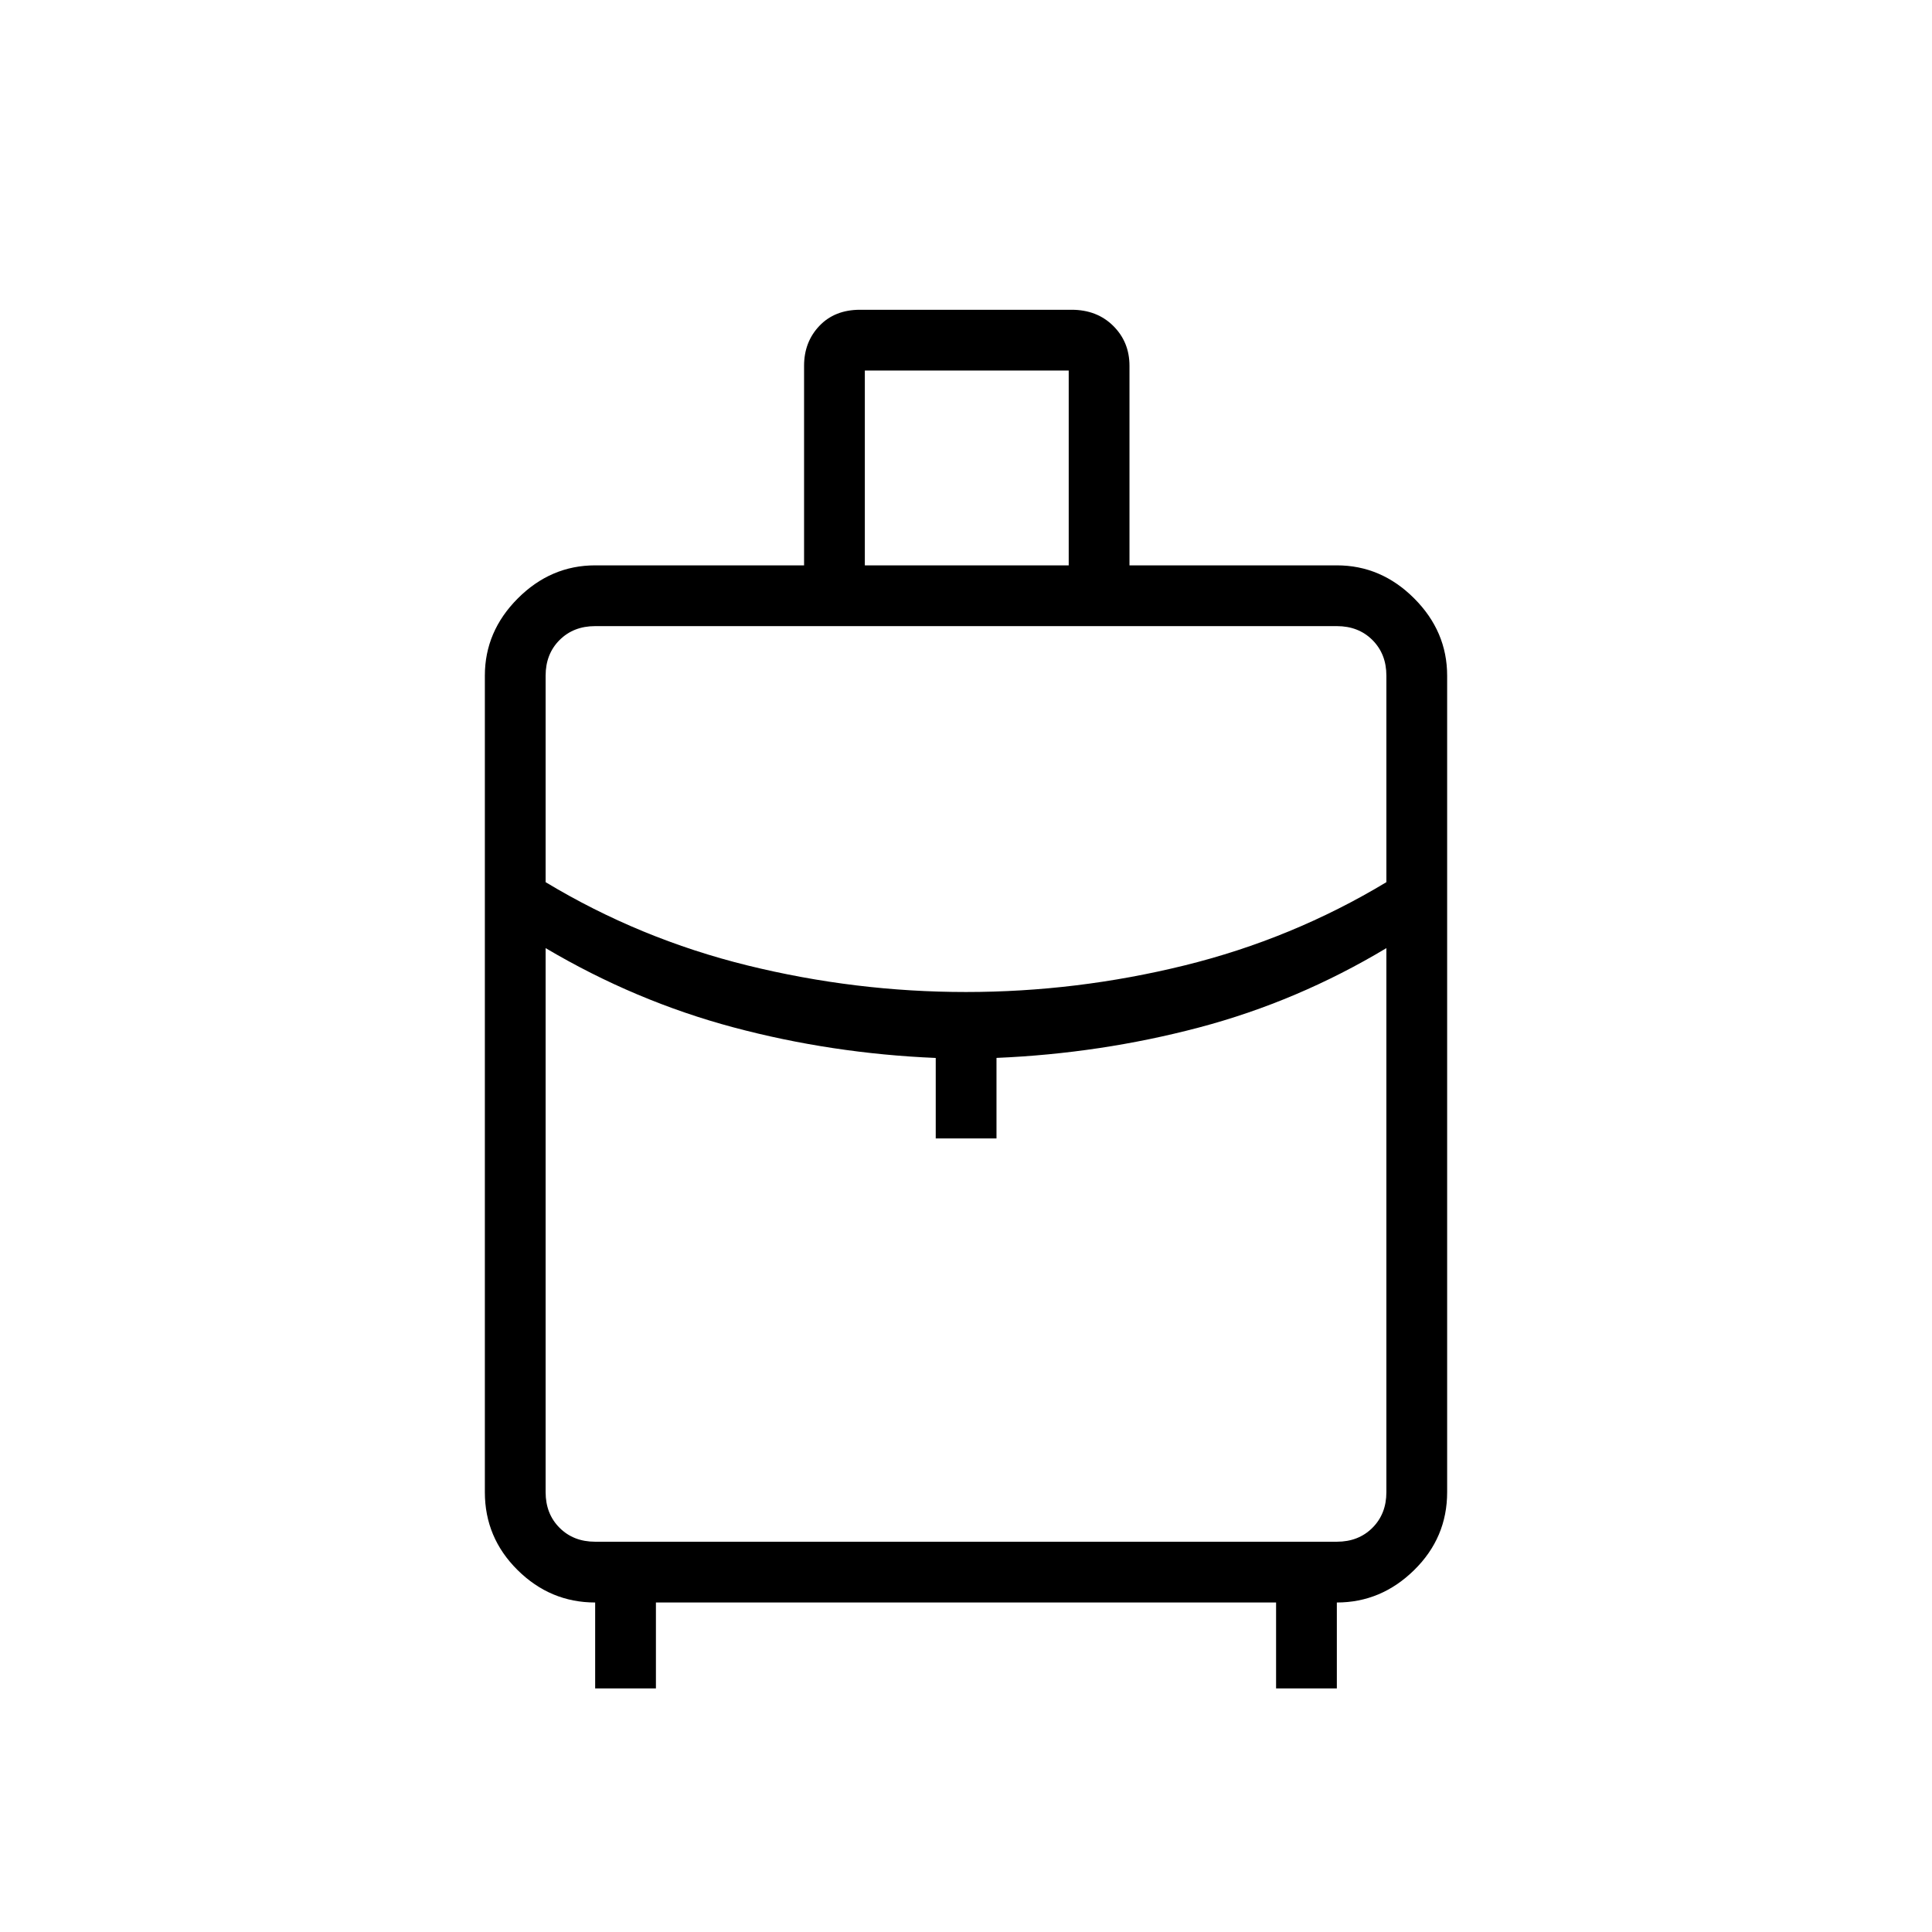 <svg xmlns="http://www.w3.org/2000/svg" height="48" viewBox="0 -960 960 960" width="48"><path d="M295.731-121.038v-42.693q-22.262 0-38.535-16.099-16.273-16.1-16.273-38.708v-405.731q0-22.012 16.398-38.41 16.398-16.398 38.41-16.398h103.807v-99.154q0-11.842 7.61-19.844 7.609-8.002 20.209-8.002h105.12q12.6 0 20.677 8.002t8.077 19.844v99.154h103.038q22.012 0 38.41 16.398 16.398 16.398 16.398 38.41v405.731q0 22.608-16.398 38.708-16.398 16.099-38.41 16.099v42.693h-30.192v-42.693H325.923v42.693h-30.192Zm134-558.039h101.307v-96.808H429.731v96.808Zm50.248 212q54.934 0 108.534-13.192 53.6-13.193 100.372-41.385v-102.615q0-10.77-6.923-17.693-6.923-6.923-17.693-6.923H295.731q-10.77 0-17.693 6.923-6.923 6.923-6.923 17.693v102.615q46.772 28.192 100.351 41.385 53.578 13.192 108.513 13.192Zm-15.018 72.769v-40q-51.769-2.185-100.538-15.208-48.769-13.024-93.308-39.369v270.347q0 10.769 6.923 17.692t17.693 6.923h368.538q10.77 0 17.693-6.923 6.923-6.923 6.923-17.692v-270.347q-44.154 26.5-93.058 39.424-48.904 12.923-100.673 15.129v40.024h-30.193Zm15.039 0Zm0-72.769Zm0-21.808Z"/></svg>